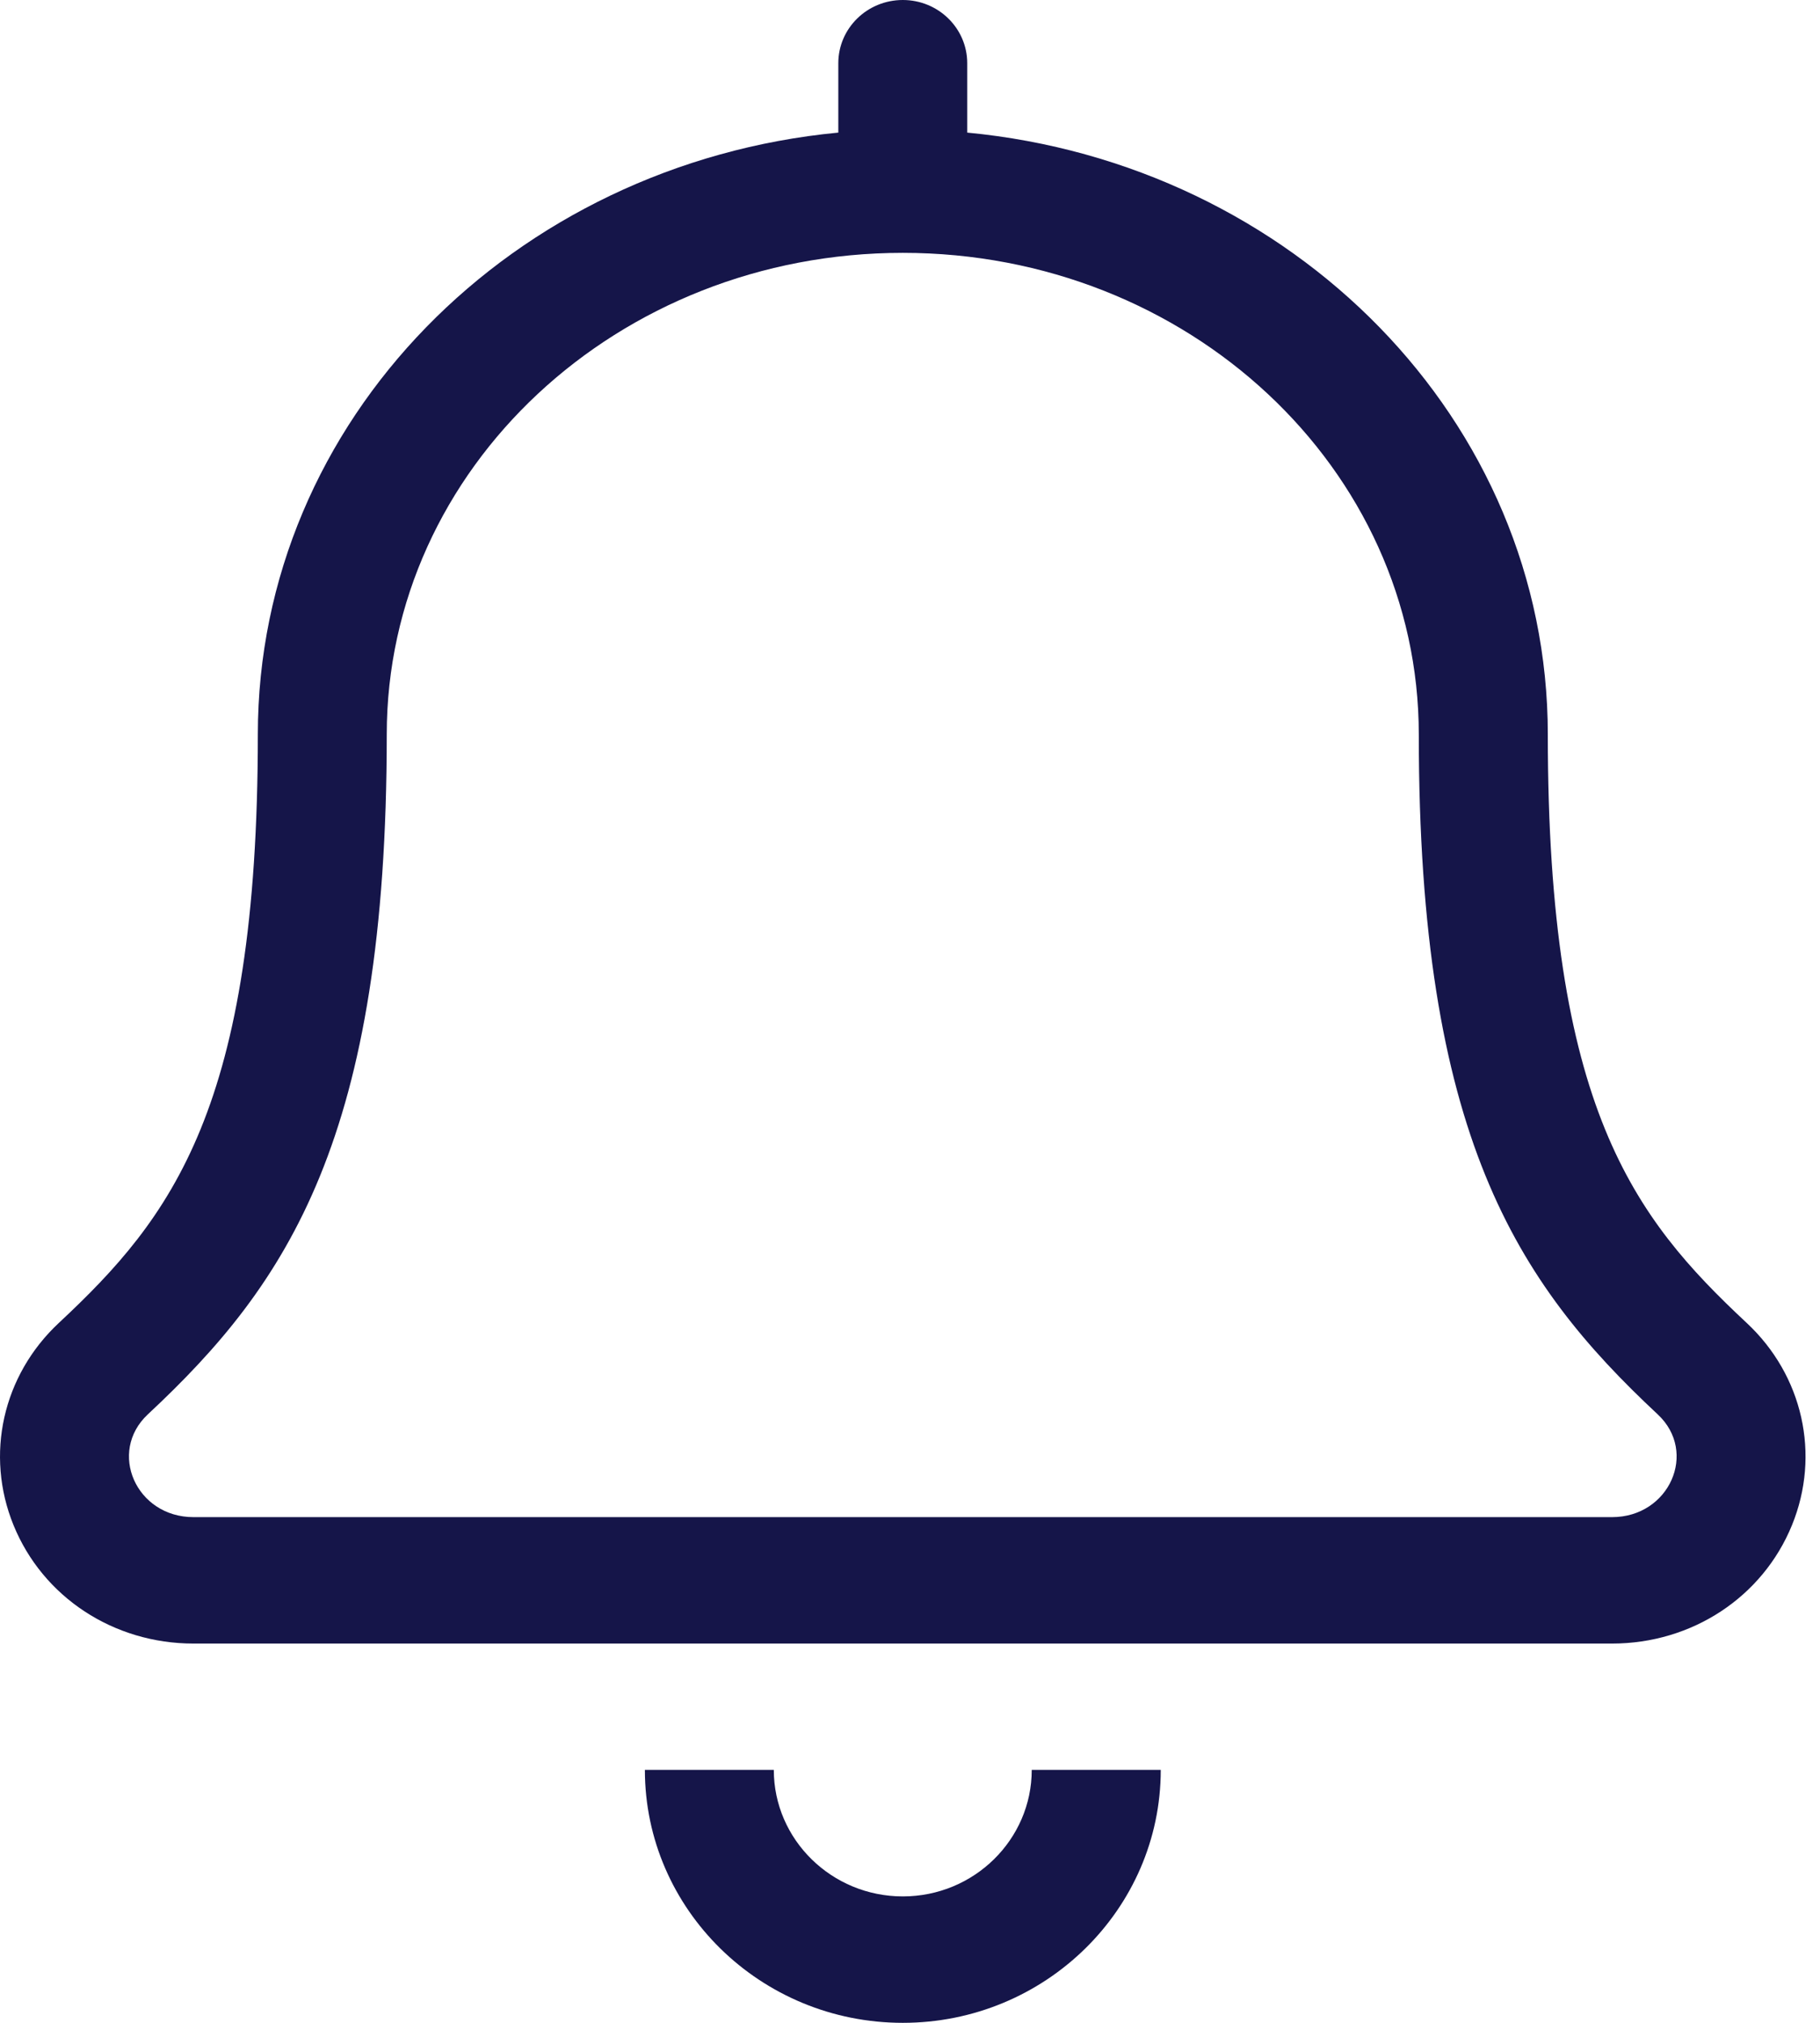 <svg width="18" height="20" viewBox="0 0 18 20" fill="none" xmlns="http://www.w3.org/2000/svg">
<path d="M8.929 18.75C8.225 18.75 7.653 18.188 7.653 17.499H6.378C6.378 18.878 7.522 20 8.929 20C10.335 20 11.48 18.878 11.48 17.499H10.204C10.204 18.188 9.633 18.75 8.929 18.75ZM17.274 13.079C16.16 12.039 15.308 10.95 15.308 7.262C15.308 4.153 12.781 1.617 9.566 1.311V0.625C9.566 0.28 9.281 0 8.929 0C8.576 0 8.291 0.28 8.291 0.625V1.311C5.076 1.618 2.55 4.153 2.55 7.262C2.55 10.95 1.697 12.039 0.583 13.079C0.026 13.598 -0.15 14.384 0.134 15.08C0.424 15.791 1.123 16.25 1.913 16.25H15.944C16.735 16.25 17.433 15.79 17.723 15.079C18.007 14.383 17.831 13.598 17.274 13.079ZM15.944 15H1.913C1.346 15 1.063 14.357 1.462 13.984C2.852 12.688 3.825 11.236 3.825 7.262C3.825 4.63 6.108 2.5 8.929 2.5C11.749 2.5 14.032 4.63 14.032 7.262C14.032 11.221 14.997 12.68 16.395 13.984C16.796 14.358 16.509 15 15.944 15Z" fill="#151549"/>
</svg>
